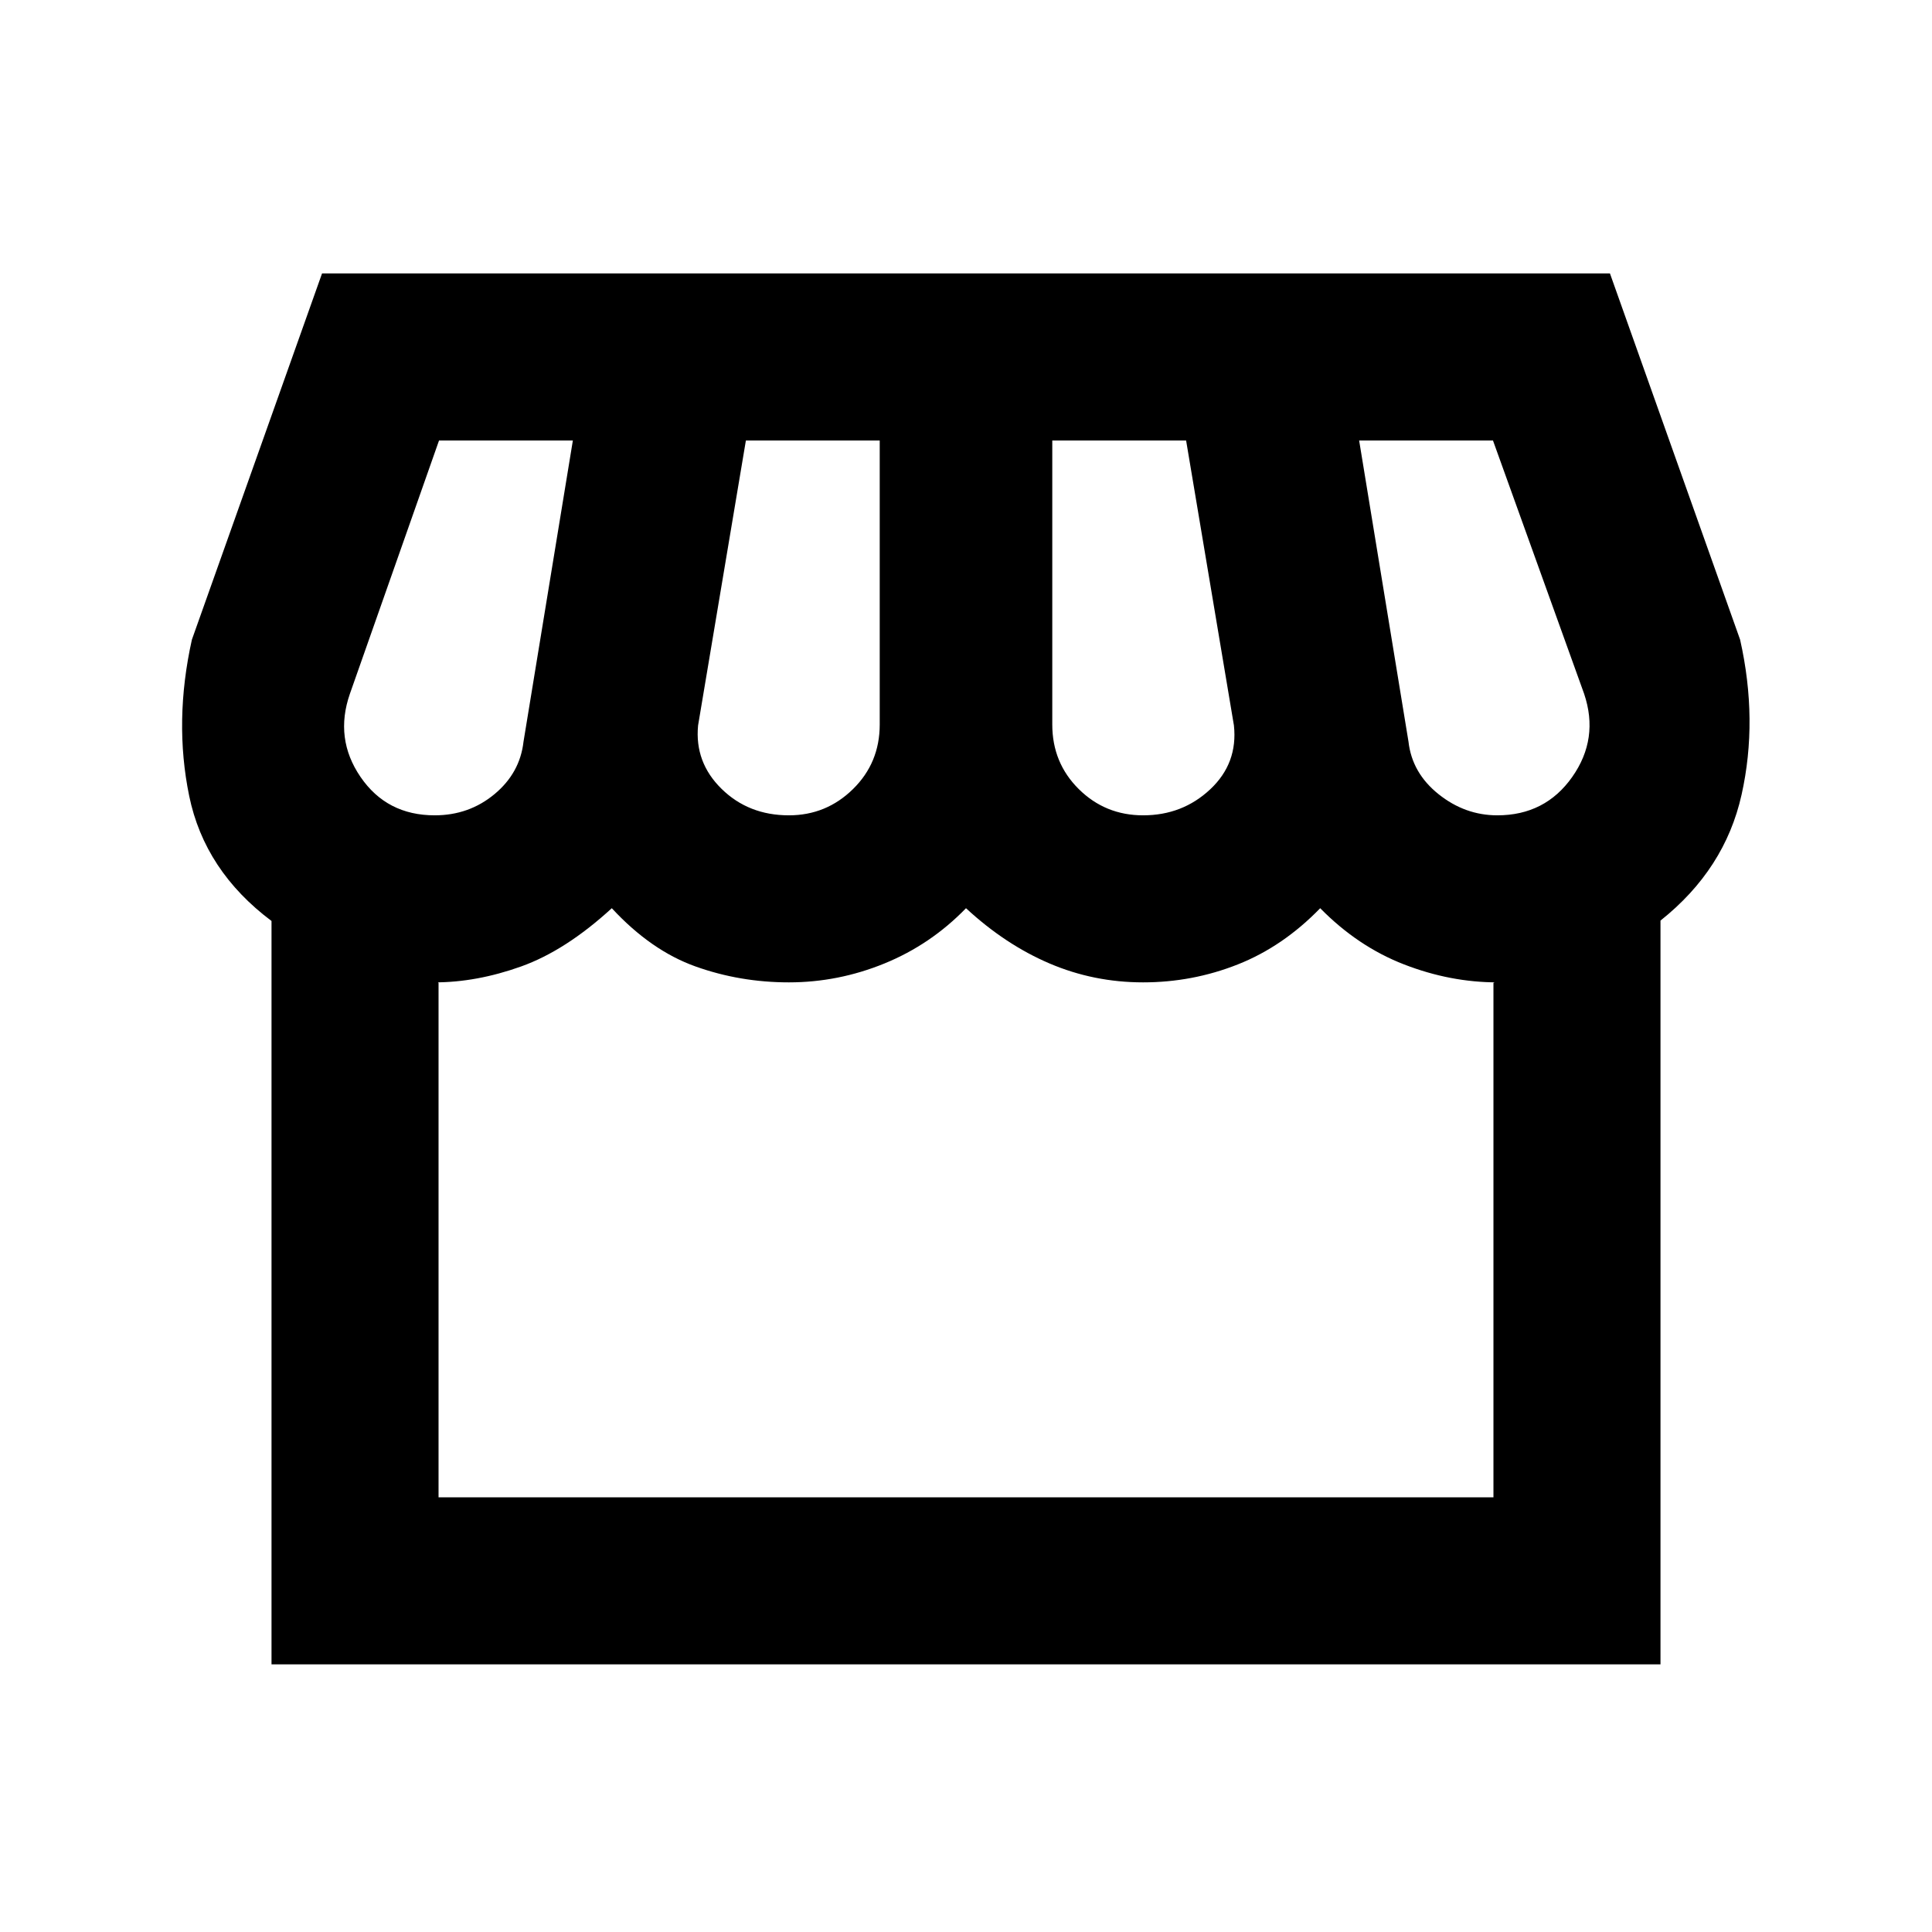 <svg xmlns="http://www.w3.org/2000/svg" height="20" viewBox="0 -960 960 960" width="20"><path d="M825.087-502.565V-133H134.913v-369.37q-33.239-24.913-40.902-62.108-7.663-37.196 1.337-77.674l64.674-181.979h639.956l64.674 181.979q9 40 .718 77.076-8.283 37.076-40.283 62.511ZM568-554.87q19.565 0 33.348-12.924 13.782-12.923 11.782-31.728L589.37-741.13h-66.5V-600q0 19.043 13.163 32.087Q549.196-554.87 568-554.87Zm-176 0q18.565 0 31.848-13.043Q437.13-580.957 437.13-600v-141.13h-66.5l-23.76 141.608q-1.761 18.326 11.663 31.489T392-554.87Zm-176 0q17.043 0 29.706-10.521 12.664-10.522 14.424-26.087l24.522-149.652h-66.5L173.87-615.283q-7.761 22.283 5.282 41.348Q192.196-554.87 216-554.87Zm528 0q23.804 0 37.228-19.065 13.424-19.065 5.902-41.348L741.848-741.13h-66.5l24.522 149.652q1.76 15.565 14.924 26.087Q727.957-554.87 744-554.87ZM217.913-216h524.174v-255.63q.956-.479 1.196-.359.239.12.717.12-23.326 0-46.304-8.903-22.979-8.902-41.696-27.945-18.478 19.043-40.978 27.945-22.5 8.903-47.022 8.903t-46.522-9.403q-22-9.402-41.478-27.445-17.478 18.043-40.478 27.445-23 9.403-47.522 9.403-24.283 0-46.402-7.903-22.12-7.902-41.598-28.945-22.957 21.043-45.054 28.945-22.098 7.903-42.946 7.903.478 0 .957-.12.478-.12.956.359V-216Zm524.174 0H216h528-1.913Z"/></svg>